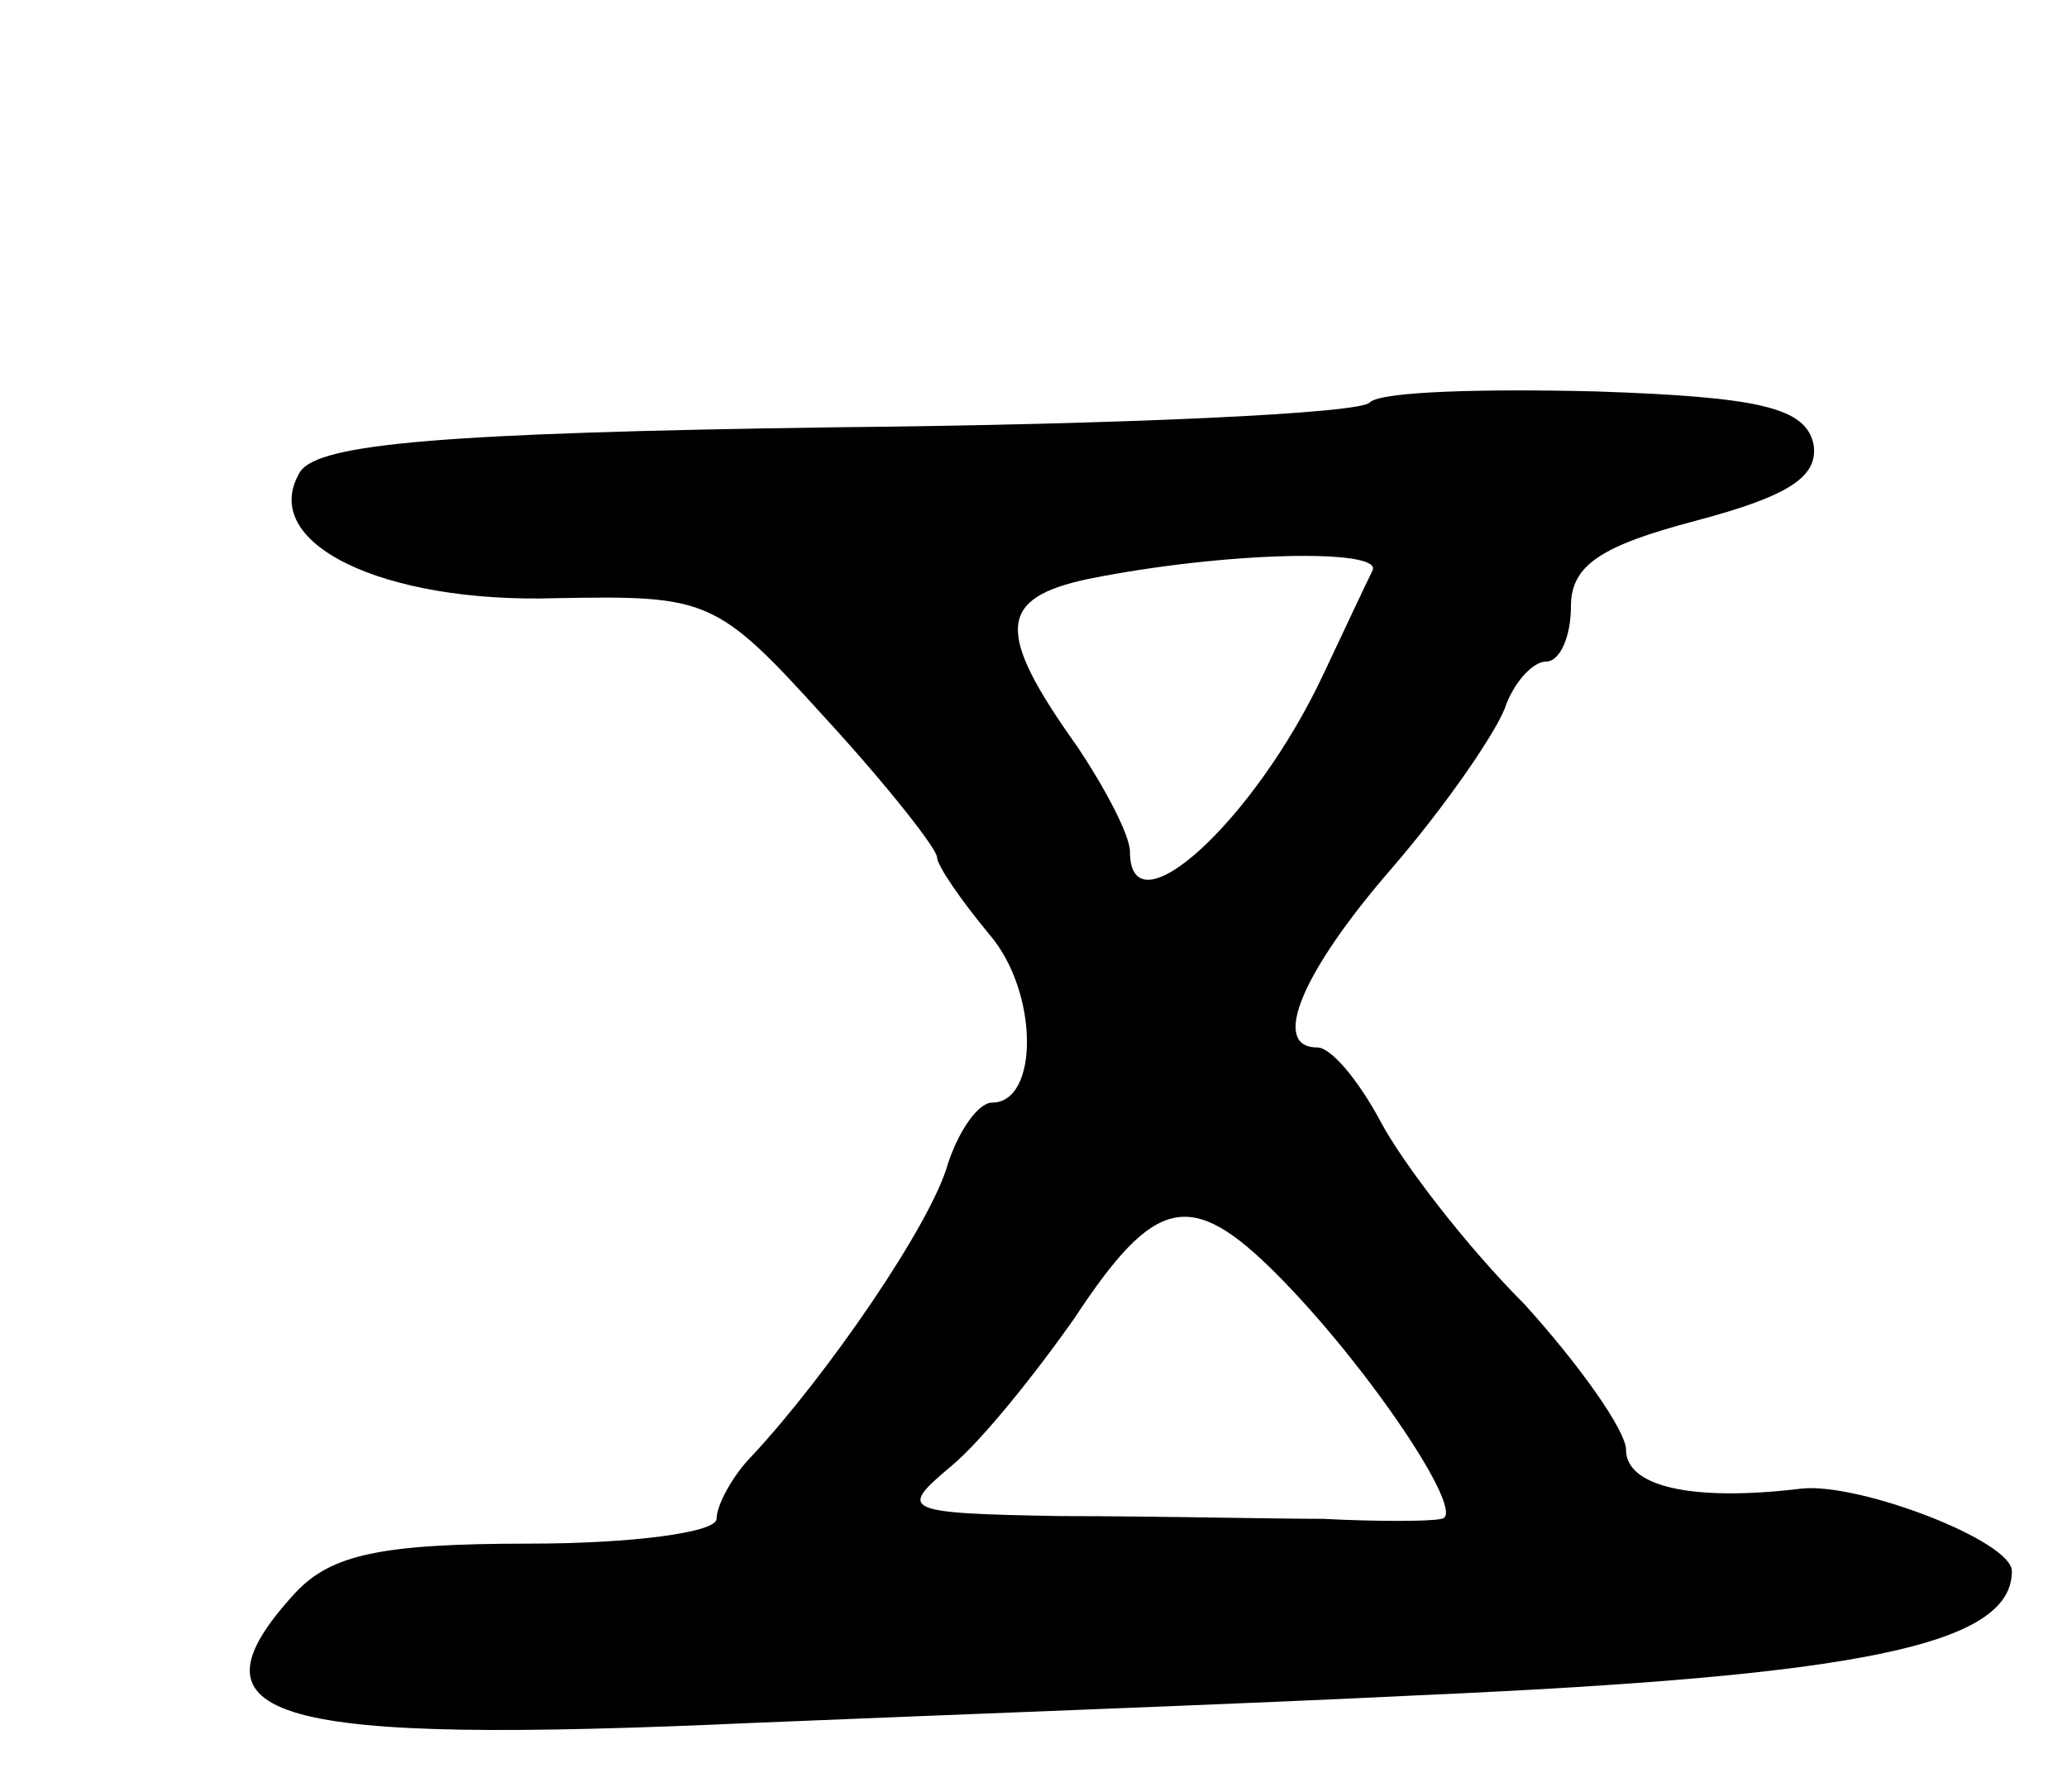 <svg version="1.0" xmlns="http://www.w3.org/2000/svg"
 width="75pt" height="65pt" viewBox="0 0 75 65"
 preserveAspectRatio="xMidYMid meet">
<g transform="translate(0,65) scale(0.1,-0.1)"
fill="#000000" stroke="none">
<path d="M497 504 c-3 -4 -90 -8 -193 -9 -144 -2 -188 -6 -195 -16 -16 -26 30
-48 93 -46 55 1 58 0 97 -43 23 -25 41 -48 41 -51 0 -3 9 -16 19 -28 18 -21
18 -61 1 -61 -5 0 -12 -10 -16 -22 -6 -22 -44 -77 -71 -106 -7 -7 -13 -18 -13
-23 0 -5 -31 -9 -68 -9 -54 0 -72 -4 -85 -18 -42 -46 -9 -55 167 -47 72 3 181
7 241 10 159 7 215 18 215 45 0 11 -55 32 -76 30 -41 -5 -64 1 -64 14 0 7 -17
31 -37 53 -21 21 -44 51 -52 66 -8 15 -18 27 -23 27 -17 0 -6 27 27 65 19 22
37 48 41 58 3 9 10 17 15 17 5 0 9 9 9 20 0 15 11 22 45 31 34 9 45 16 43 28
-3 13 -19 17 -79 19 -41 1 -78 0 -82 -4z m1 -61 c-2 -4 -10 -21 -18 -38 -25
-53 -70 -94 -70 -64 0 6 -9 23 -19 38 -30 42 -29 54 4 61 50 10 107 11 103 3z
m-35 -255 c33 -33 70 -88 60 -89 -4 -1 -24 -1 -43 0 -19 0 -62 1 -95 1 -58 1
-59 2 -40 18 11 9 31 34 45 54 29 44 42 47 73 16z"/>
</g>
</svg>
